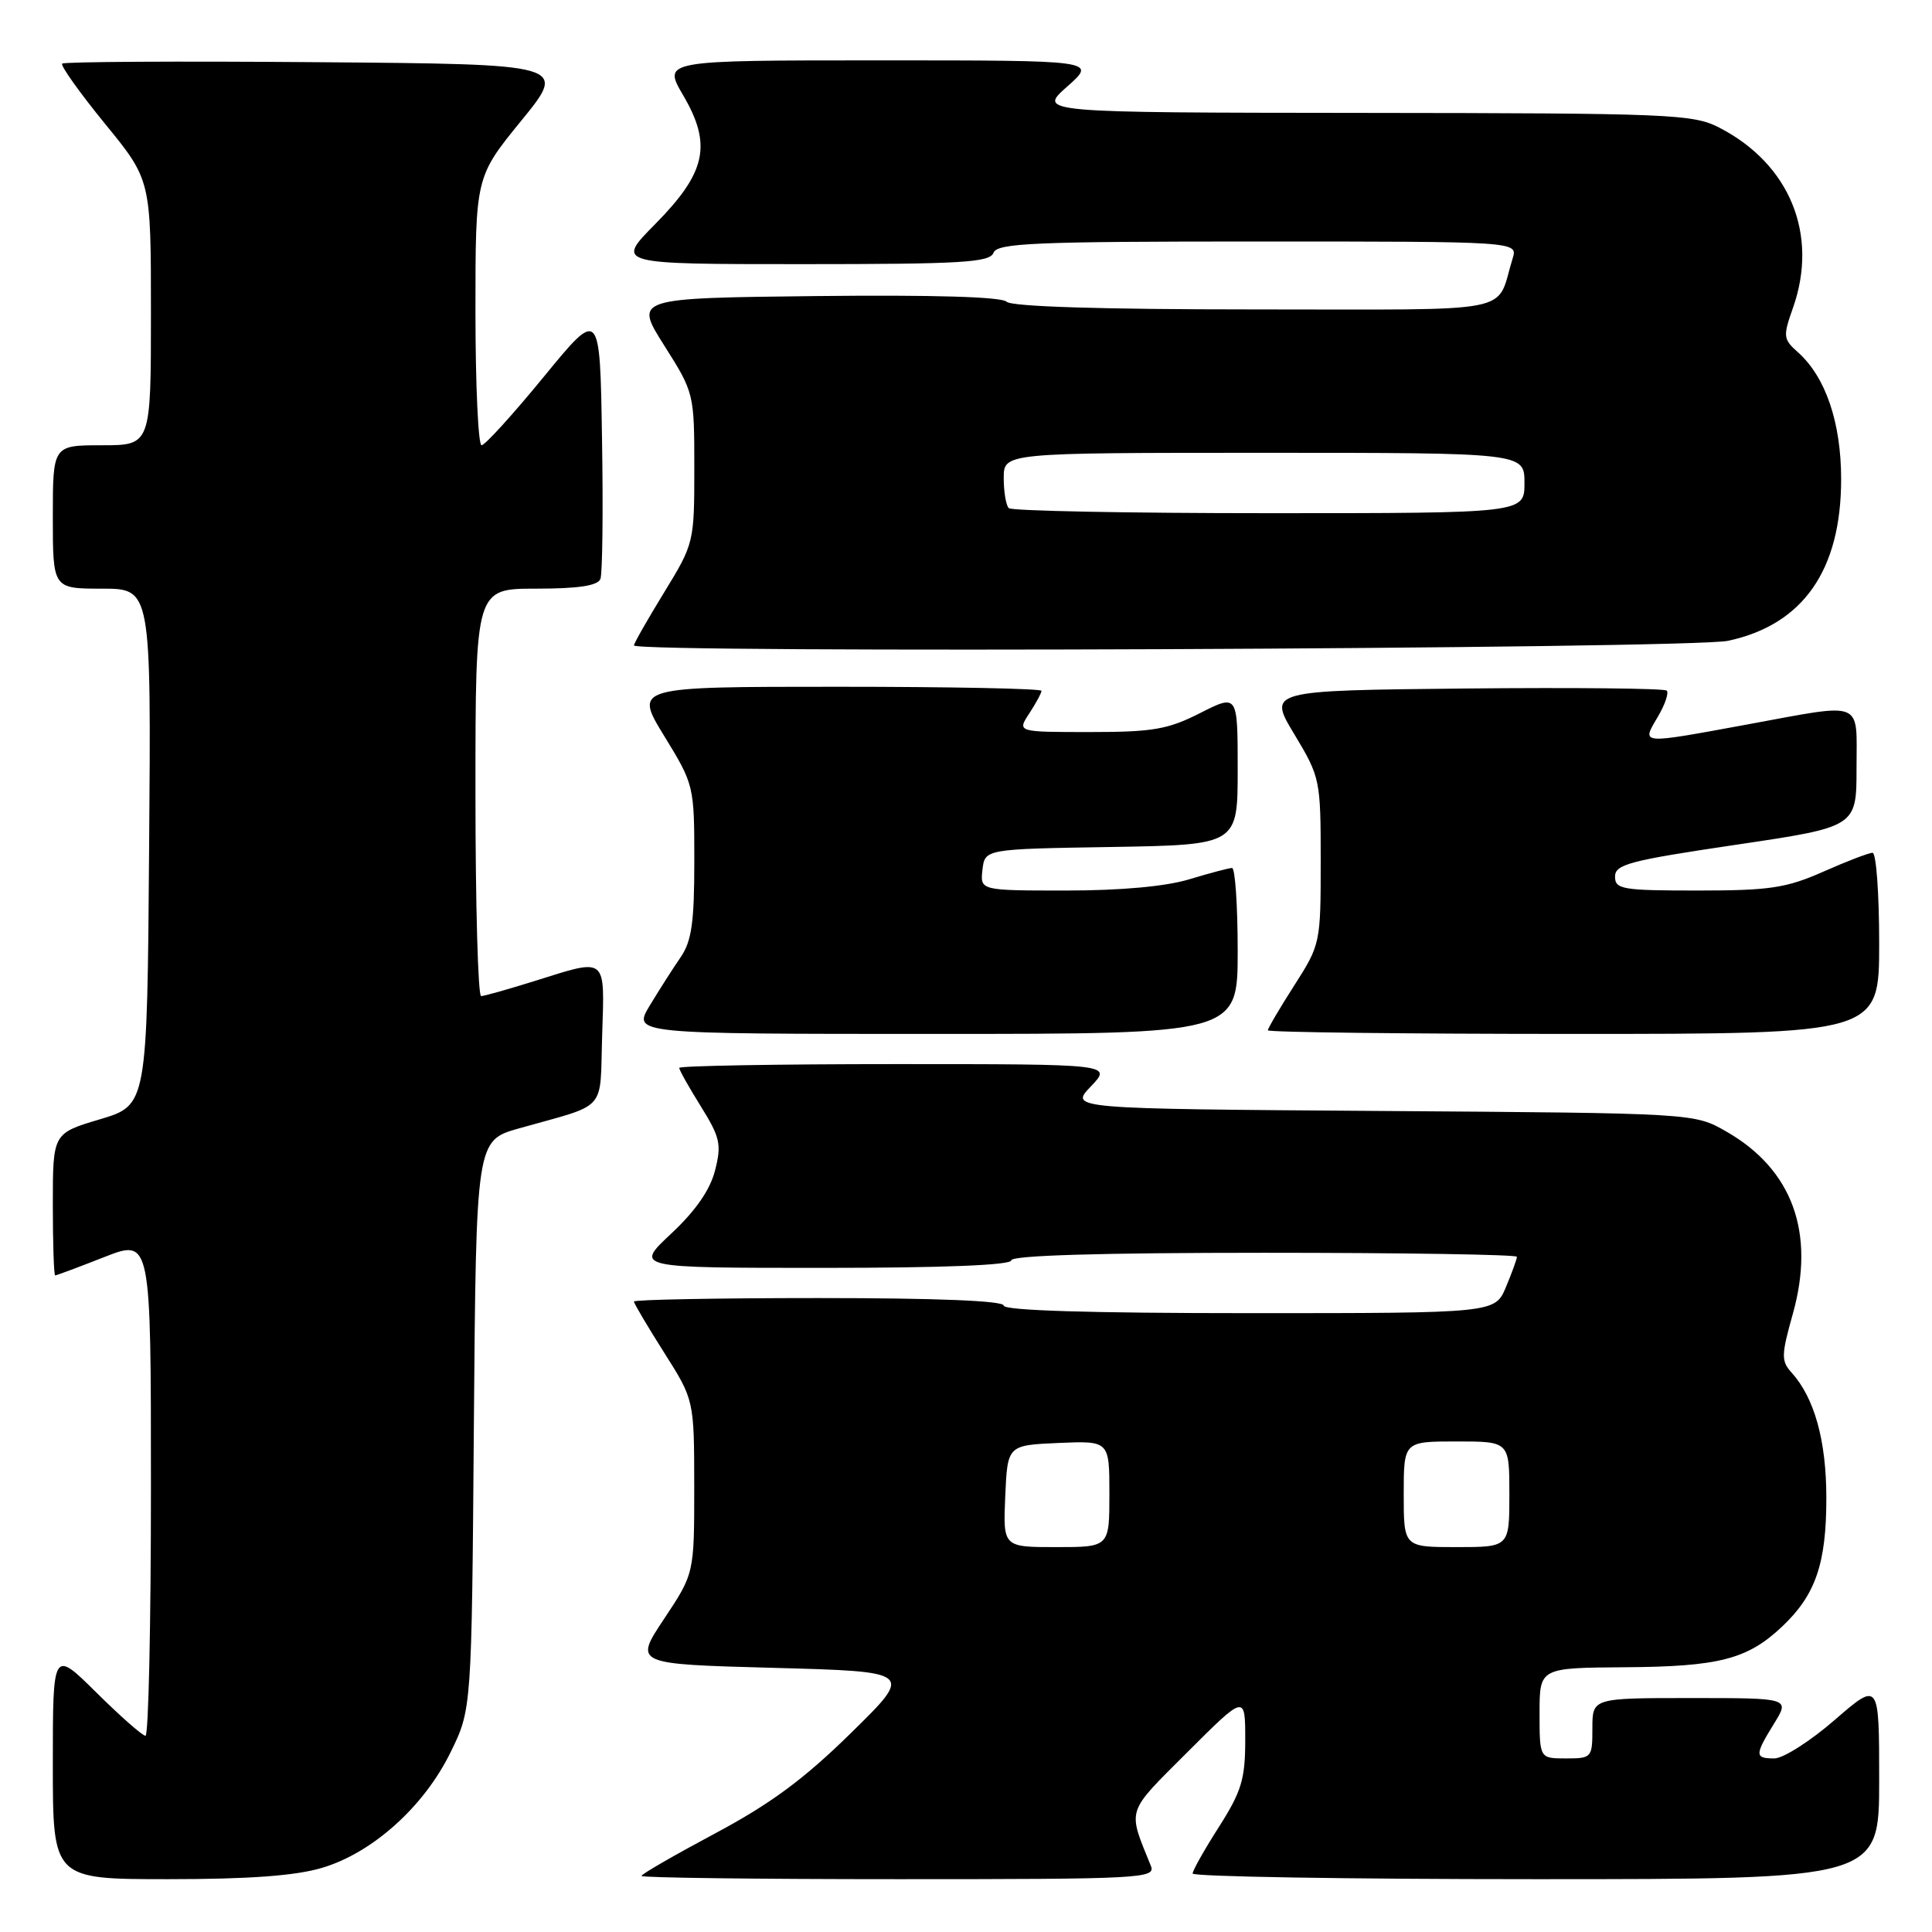 <?xml version="1.0" encoding="UTF-8" standalone="no"?>
<!DOCTYPE svg PUBLIC "-//W3C//DTD SVG 1.1//EN" "http://www.w3.org/Graphics/SVG/1.1/DTD/svg11.dtd" >
<svg xmlns="http://www.w3.org/2000/svg" xmlns:xlink="http://www.w3.org/1999/xlink" version="1.1" viewBox="0 0 256 256">
 <g >
 <path fill="currentColor"
d=" M 42.67 247.50 C 49.35 245.52 56.17 239.40 59.69 232.21 C 62.50 226.50 62.50 226.50 62.79 188.81 C 63.09 151.12 63.09 151.12 68.79 149.51 C 80.66 146.16 79.46 147.51 79.79 137.17 C 80.12 126.63 80.52 126.95 70.84 129.99 C 67.35 131.08 64.16 131.98 63.75 131.99 C 63.34 131.99 63.00 119.85 63.00 105.00 C 63.00 78.00 63.00 78.00 71.03 78.00 C 76.65 78.00 79.21 77.61 79.56 76.71 C 79.83 76.01 79.93 67.65 79.77 58.14 C 79.50 40.84 79.50 40.84 72.06 49.92 C 67.97 54.91 64.26 59.00 63.81 59.00 C 63.37 59.00 63.00 51.00 63.00 41.22 C 63.00 23.44 63.00 23.44 69.09 15.97 C 75.18 8.50 75.18 8.50 41.94 8.24 C 23.65 8.09 8.49 8.18 8.24 8.43 C 7.99 8.68 10.53 12.25 13.89 16.37 C 20.00 23.84 20.00 23.84 20.00 41.42 C 20.00 59.00 20.00 59.00 13.50 59.00 C 7.00 59.00 7.00 59.00 7.00 68.50 C 7.00 78.00 7.00 78.00 13.51 78.00 C 20.03 78.00 20.03 78.00 19.76 112.22 C 19.50 146.44 19.50 146.44 13.25 148.31 C 7.00 150.17 7.00 150.17 7.00 159.59 C 7.00 164.76 7.14 169.00 7.31 169.00 C 7.48 169.00 10.41 167.91 13.81 166.57 C 20.00 164.15 20.00 164.15 20.00 197.07 C 20.00 215.18 19.68 230.00 19.28 230.00 C 18.88 230.00 15.96 227.43 12.78 224.28 C 7.00 218.56 7.00 218.56 7.00 233.78 C 7.00 249.00 7.00 249.00 22.32 249.00 C 33.00 249.00 39.16 248.55 42.67 247.50 Z  M 152.50 247.25 C 149.39 239.55 149.11 240.40 157.36 232.15 C 165.00 224.52 165.00 224.52 165.00 230.55 C 165.00 235.73 164.51 237.37 161.53 242.05 C 159.61 245.05 158.04 247.84 158.03 248.25 C 158.01 248.66 178.47 249.00 203.50 249.00 C 249.00 249.00 249.00 249.00 249.00 235.90 C 249.00 222.80 249.00 222.80 243.11 227.90 C 239.88 230.71 236.28 233.00 235.11 233.00 C 232.49 233.00 232.49 232.57 235.08 228.37 C 237.16 225.00 237.16 225.00 224.08 225.00 C 211.00 225.00 211.00 225.00 211.00 229.00 C 211.00 232.90 210.92 233.00 207.50 233.00 C 204.00 233.00 204.00 233.00 204.00 227.00 C 204.00 221.00 204.00 221.00 215.25 220.92 C 227.78 220.84 231.55 219.87 236.15 215.52 C 240.57 211.34 242.00 207.20 242.00 198.50 C 242.00 190.89 240.43 185.24 237.39 181.87 C 236.00 180.34 236.02 179.57 237.56 174.09 C 240.57 163.34 237.51 154.95 228.74 149.93 C 224.50 147.50 224.50 147.50 183.10 147.21 C 141.71 146.92 141.71 146.92 144.54 143.96 C 147.37 141.00 147.37 141.00 118.69 141.00 C 102.91 141.00 90.00 141.23 90.00 141.50 C 90.00 141.78 91.29 144.08 92.87 146.61 C 95.42 150.71 95.63 151.64 94.75 155.08 C 94.10 157.66 92.17 160.44 88.93 163.47 C 84.09 168.00 84.09 168.00 109.04 168.00 C 125.01 168.00 134.00 167.64 134.00 167.00 C 134.00 166.35 145.83 166.00 167.50 166.00 C 185.93 166.00 201.00 166.24 201.00 166.53 C 201.00 166.82 200.35 168.62 199.55 170.53 C 198.10 174.00 198.10 174.00 165.55 174.00 C 144.52 174.00 133.00 173.65 133.00 173.00 C 133.00 172.36 124.17 172.00 108.50 172.00 C 95.03 172.00 84.00 172.21 84.00 172.46 C 84.00 172.71 85.80 175.75 87.99 179.21 C 91.98 185.50 91.98 185.50 91.99 197.00 C 91.99 208.50 91.99 208.50 88.00 214.50 C 84.01 220.50 84.01 220.50 102.53 221.00 C 121.05 221.50 121.05 221.50 112.77 229.62 C 106.53 235.75 102.11 239.01 94.75 242.94 C 89.39 245.80 85.00 248.33 85.00 248.57 C 85.00 248.81 100.35 249.00 119.11 249.00 C 151.19 249.00 153.17 248.90 152.50 247.25 Z  M 164.00 126.00 C 164.00 119.95 163.66 115.00 163.25 115.01 C 162.84 115.02 160.29 115.69 157.59 116.51 C 154.48 117.46 148.51 118.00 141.27 118.00 C 129.87 118.00 129.87 118.00 130.18 115.25 C 130.50 112.50 130.50 112.50 147.25 112.23 C 164.00 111.95 164.00 111.95 164.00 101.96 C 164.00 91.97 164.00 91.97 159.03 94.48 C 154.75 96.66 152.74 97.00 144.42 97.00 C 134.77 97.00 134.77 97.00 136.38 94.54 C 137.27 93.18 138.00 91.83 138.00 91.54 C 138.00 91.24 125.85 91.00 111.01 91.00 C 84.02 91.00 84.02 91.00 88.01 97.52 C 91.97 103.98 92.00 104.12 92.00 114.11 C 92.00 122.23 91.65 124.71 90.18 126.85 C 89.17 128.31 87.34 131.19 86.09 133.25 C 83.84 137.00 83.84 137.00 123.92 137.00 C 164.00 137.00 164.00 137.00 164.00 126.00 Z  M 249.00 125.00 C 249.00 118.40 248.61 113.00 248.12 113.00 C 247.64 113.00 244.71 114.12 241.60 115.50 C 236.69 117.67 234.50 118.00 224.97 118.00 C 214.97 118.00 214.00 117.84 214.00 116.15 C 214.00 114.53 215.97 114.02 230.00 111.94 C 246.00 109.57 246.00 109.57 246.00 101.78 C 246.00 92.64 247.19 93.12 231.50 96.00 C 217.19 98.63 217.50 98.66 219.64 95.03 C 220.61 93.40 221.15 91.82 220.85 91.51 C 220.55 91.21 208.53 91.09 194.16 91.23 C 168.01 91.50 168.01 91.50 171.51 97.30 C 174.93 102.99 175.00 103.31 175.00 114.10 C 175.00 124.96 174.96 125.16 171.50 130.57 C 169.57 133.58 168.00 136.26 168.00 136.52 C 168.00 136.78 186.22 137.00 208.50 137.00 C 249.00 137.00 249.00 137.00 249.00 125.00 Z  M 228.98 84.91 C 238.91 82.78 243.96 75.56 243.96 63.50 C 243.96 55.96 241.90 49.94 238.22 46.66 C 236.28 44.94 236.24 44.57 237.58 40.79 C 241.00 31.09 237.16 21.71 227.79 16.90 C 224.32 15.12 221.33 15.00 180.79 14.96 C 137.50 14.92 137.50 14.92 141.42 11.46 C 145.33 8.00 145.33 8.00 116.57 8.00 C 87.81 8.00 87.81 8.00 90.52 12.62 C 94.37 19.19 93.57 22.85 86.82 29.69 C 81.57 35.00 81.57 35.00 106.32 35.00 C 127.39 35.00 131.15 34.78 131.64 33.50 C 132.13 32.21 136.97 32.00 166.67 32.00 C 201.13 32.00 201.13 32.00 200.43 34.25 C 198.11 41.72 201.75 41.00 166.22 41.00 C 145.96 41.00 134.03 40.63 133.38 39.98 C 132.73 39.33 123.63 39.06 108.20 39.23 C 84.04 39.50 84.04 39.50 88.02 45.79 C 91.97 52.03 92.00 52.15 92.00 62.02 C 92.00 71.87 91.96 72.03 88.00 78.50 C 85.80 82.09 84.00 85.25 84.00 85.52 C 84.00 86.58 223.95 85.99 228.98 84.91 Z  M 133.20 198.25 C 133.50 191.50 133.50 191.50 140.25 191.20 C 147.00 190.91 147.00 190.91 147.00 197.95 C 147.00 205.00 147.00 205.00 139.95 205.00 C 132.91 205.00 132.91 205.00 133.20 198.25 Z  M 186.00 198.00 C 186.00 191.00 186.00 191.00 193.00 191.00 C 200.00 191.00 200.00 191.00 200.00 198.00 C 200.00 205.00 200.00 205.00 193.00 205.00 C 186.00 205.00 186.00 205.00 186.00 198.00 Z  M 133.67 67.33 C 133.30 66.97 133.00 65.17 133.00 63.33 C 133.00 60.00 133.00 60.00 167.50 60.00 C 202.00 60.00 202.00 60.00 202.00 64.00 C 202.00 68.00 202.00 68.00 168.17 68.00 C 149.56 68.00 134.03 67.70 133.67 67.33 Z "/>
</g>
</svg>